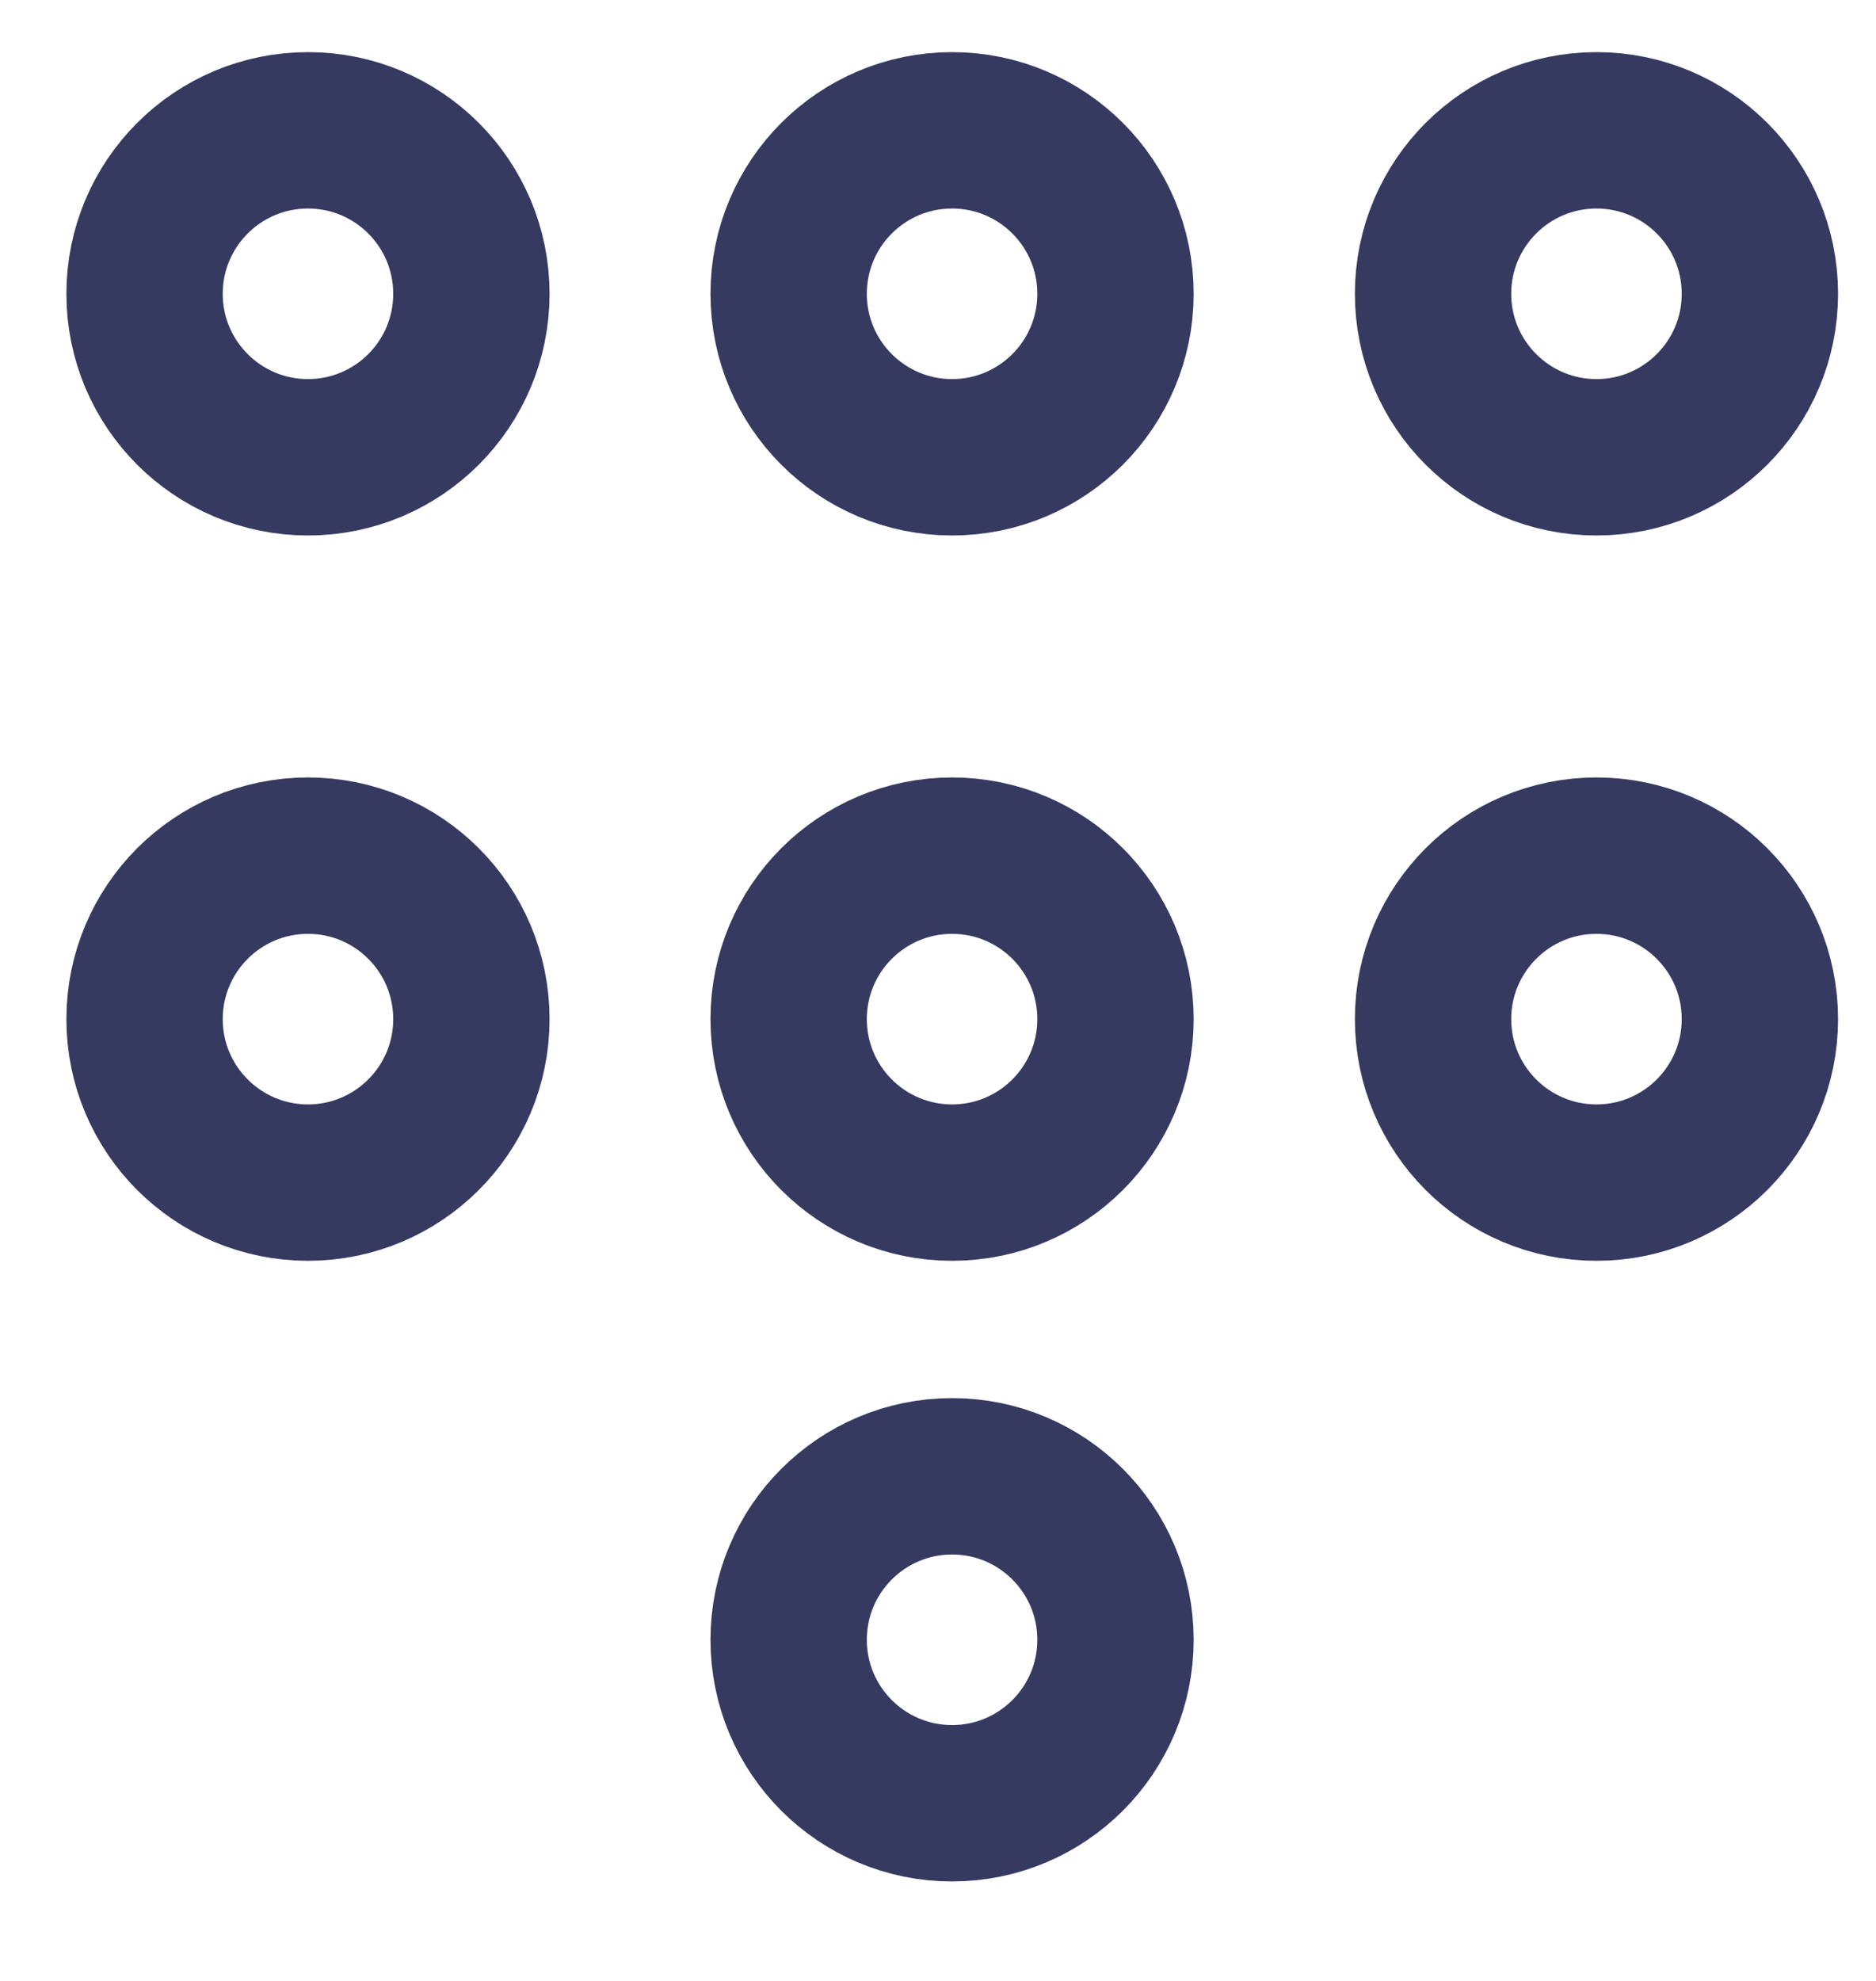 <svg width="18" height="19" viewBox="0 0 18 19" fill="none" xmlns="http://www.w3.org/2000/svg">
<circle cx="9.135" cy="15.728" r="1.568" stroke="#363A60" stroke-width="1.5"/>
<circle cx="15.318" cy="9.775" r="1.568" stroke="#363A60" stroke-width="1.5"/>
<circle cx="9.135" cy="9.775" r="1.568" stroke="#363A60" stroke-width="1.5"/>
<circle cx="2.955" cy="9.775" r="1.568" stroke="#363A60" stroke-width="1.5"/>
<circle cx="15.318" cy="2.818" r="1.568" stroke="#363A60" stroke-width="1.5"/>
<circle cx="9.135" cy="2.818" r="1.568" stroke="#363A60" stroke-width="1.5"/>
<circle cx="2.955" cy="2.818" r="1.568" stroke="#363A60" stroke-width="1.5"/>
</svg>
